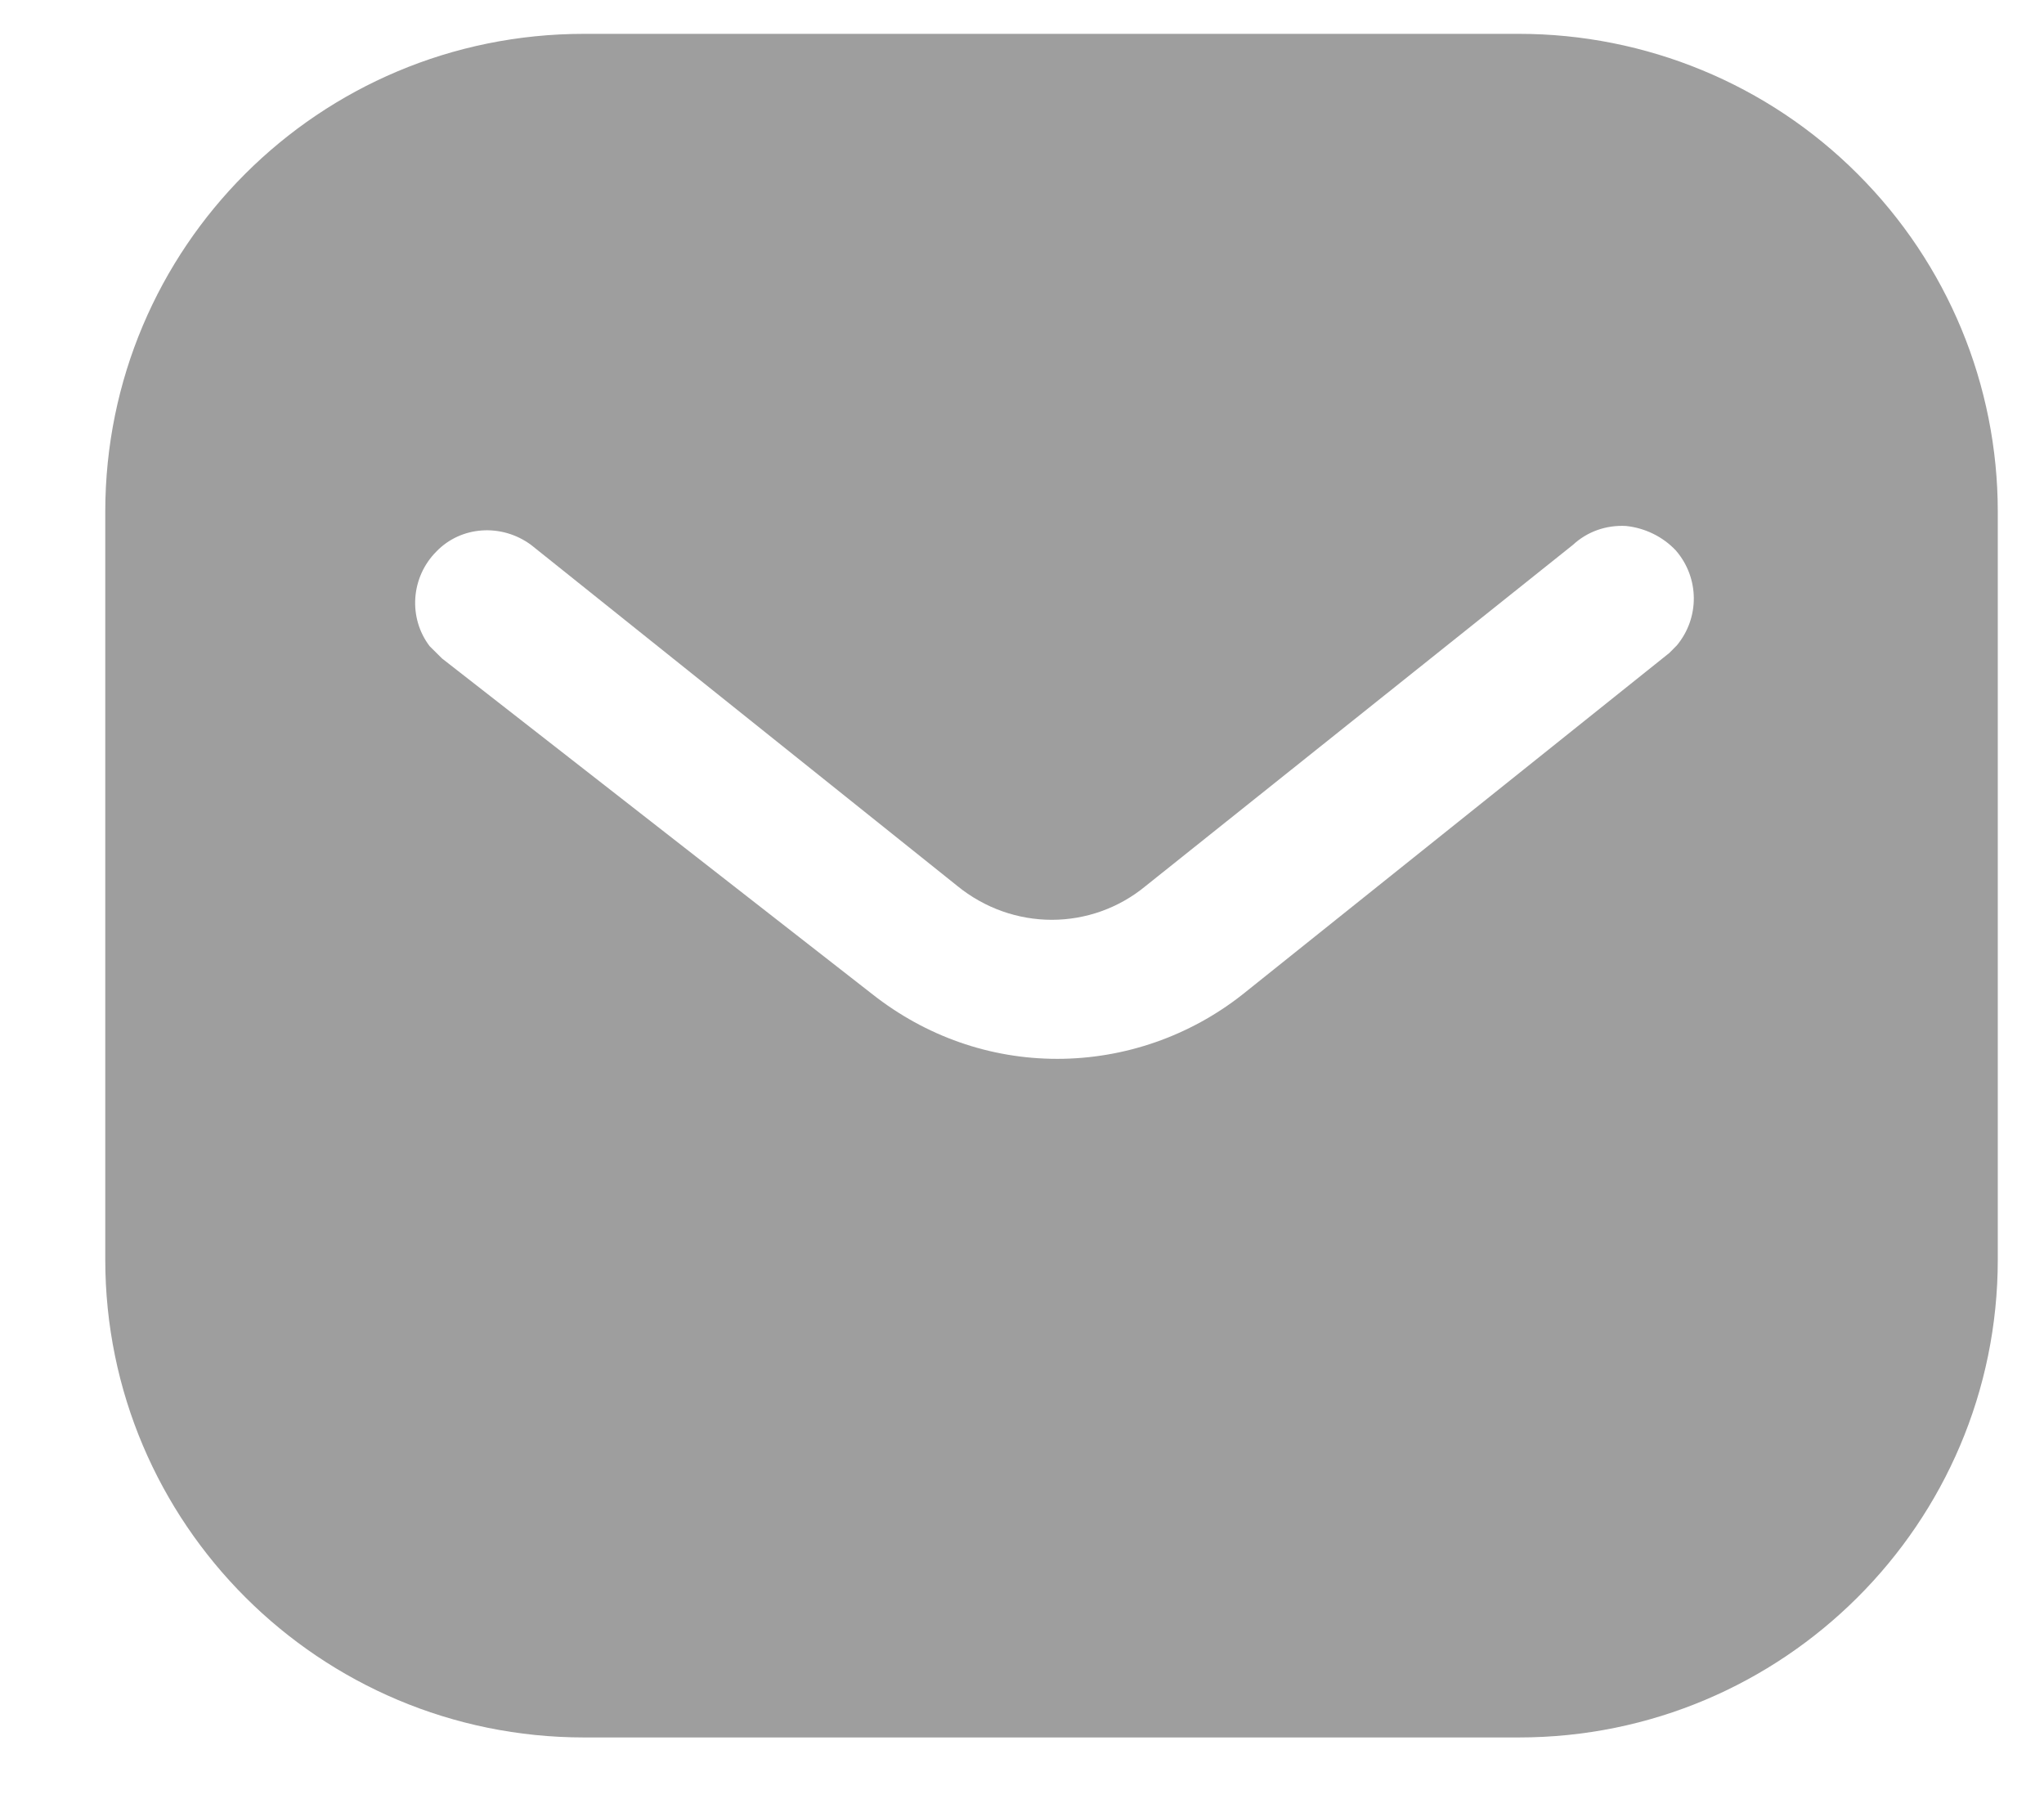 <svg width="18" height="16" viewBox="0 0 18 16" fill="none" xmlns="http://www.w3.org/2000/svg">
<path fill-rule="evenodd" clip-rule="evenodd" d="M13.376 0.298C14.493 0.298 15.568 0.74 16.359 1.532C17.151 2.323 17.593 3.39 17.593 4.506V11.09C17.593 13.415 15.702 15.298 13.376 15.298H5.143C2.817 15.298 0.927 13.415 0.927 11.09V4.506C0.927 2.181 2.809 0.298 5.143 0.298H13.376ZM14.702 5.748L14.768 5.681C14.967 5.44 14.967 5.09 14.759 4.848C14.643 4.724 14.484 4.648 14.318 4.631C14.143 4.622 13.977 4.681 13.851 4.798L10.093 7.798C9.61 8.199 8.917 8.199 8.427 7.798L4.677 4.798C4.417 4.606 4.059 4.631 3.843 4.856C3.618 5.081 3.593 5.44 3.784 5.69L3.893 5.798L7.685 8.756C8.152 9.123 8.717 9.323 9.31 9.323C9.901 9.323 10.477 9.123 10.942 8.756L14.702 5.748Z" fill="#9E9E9E"/>
</svg>
